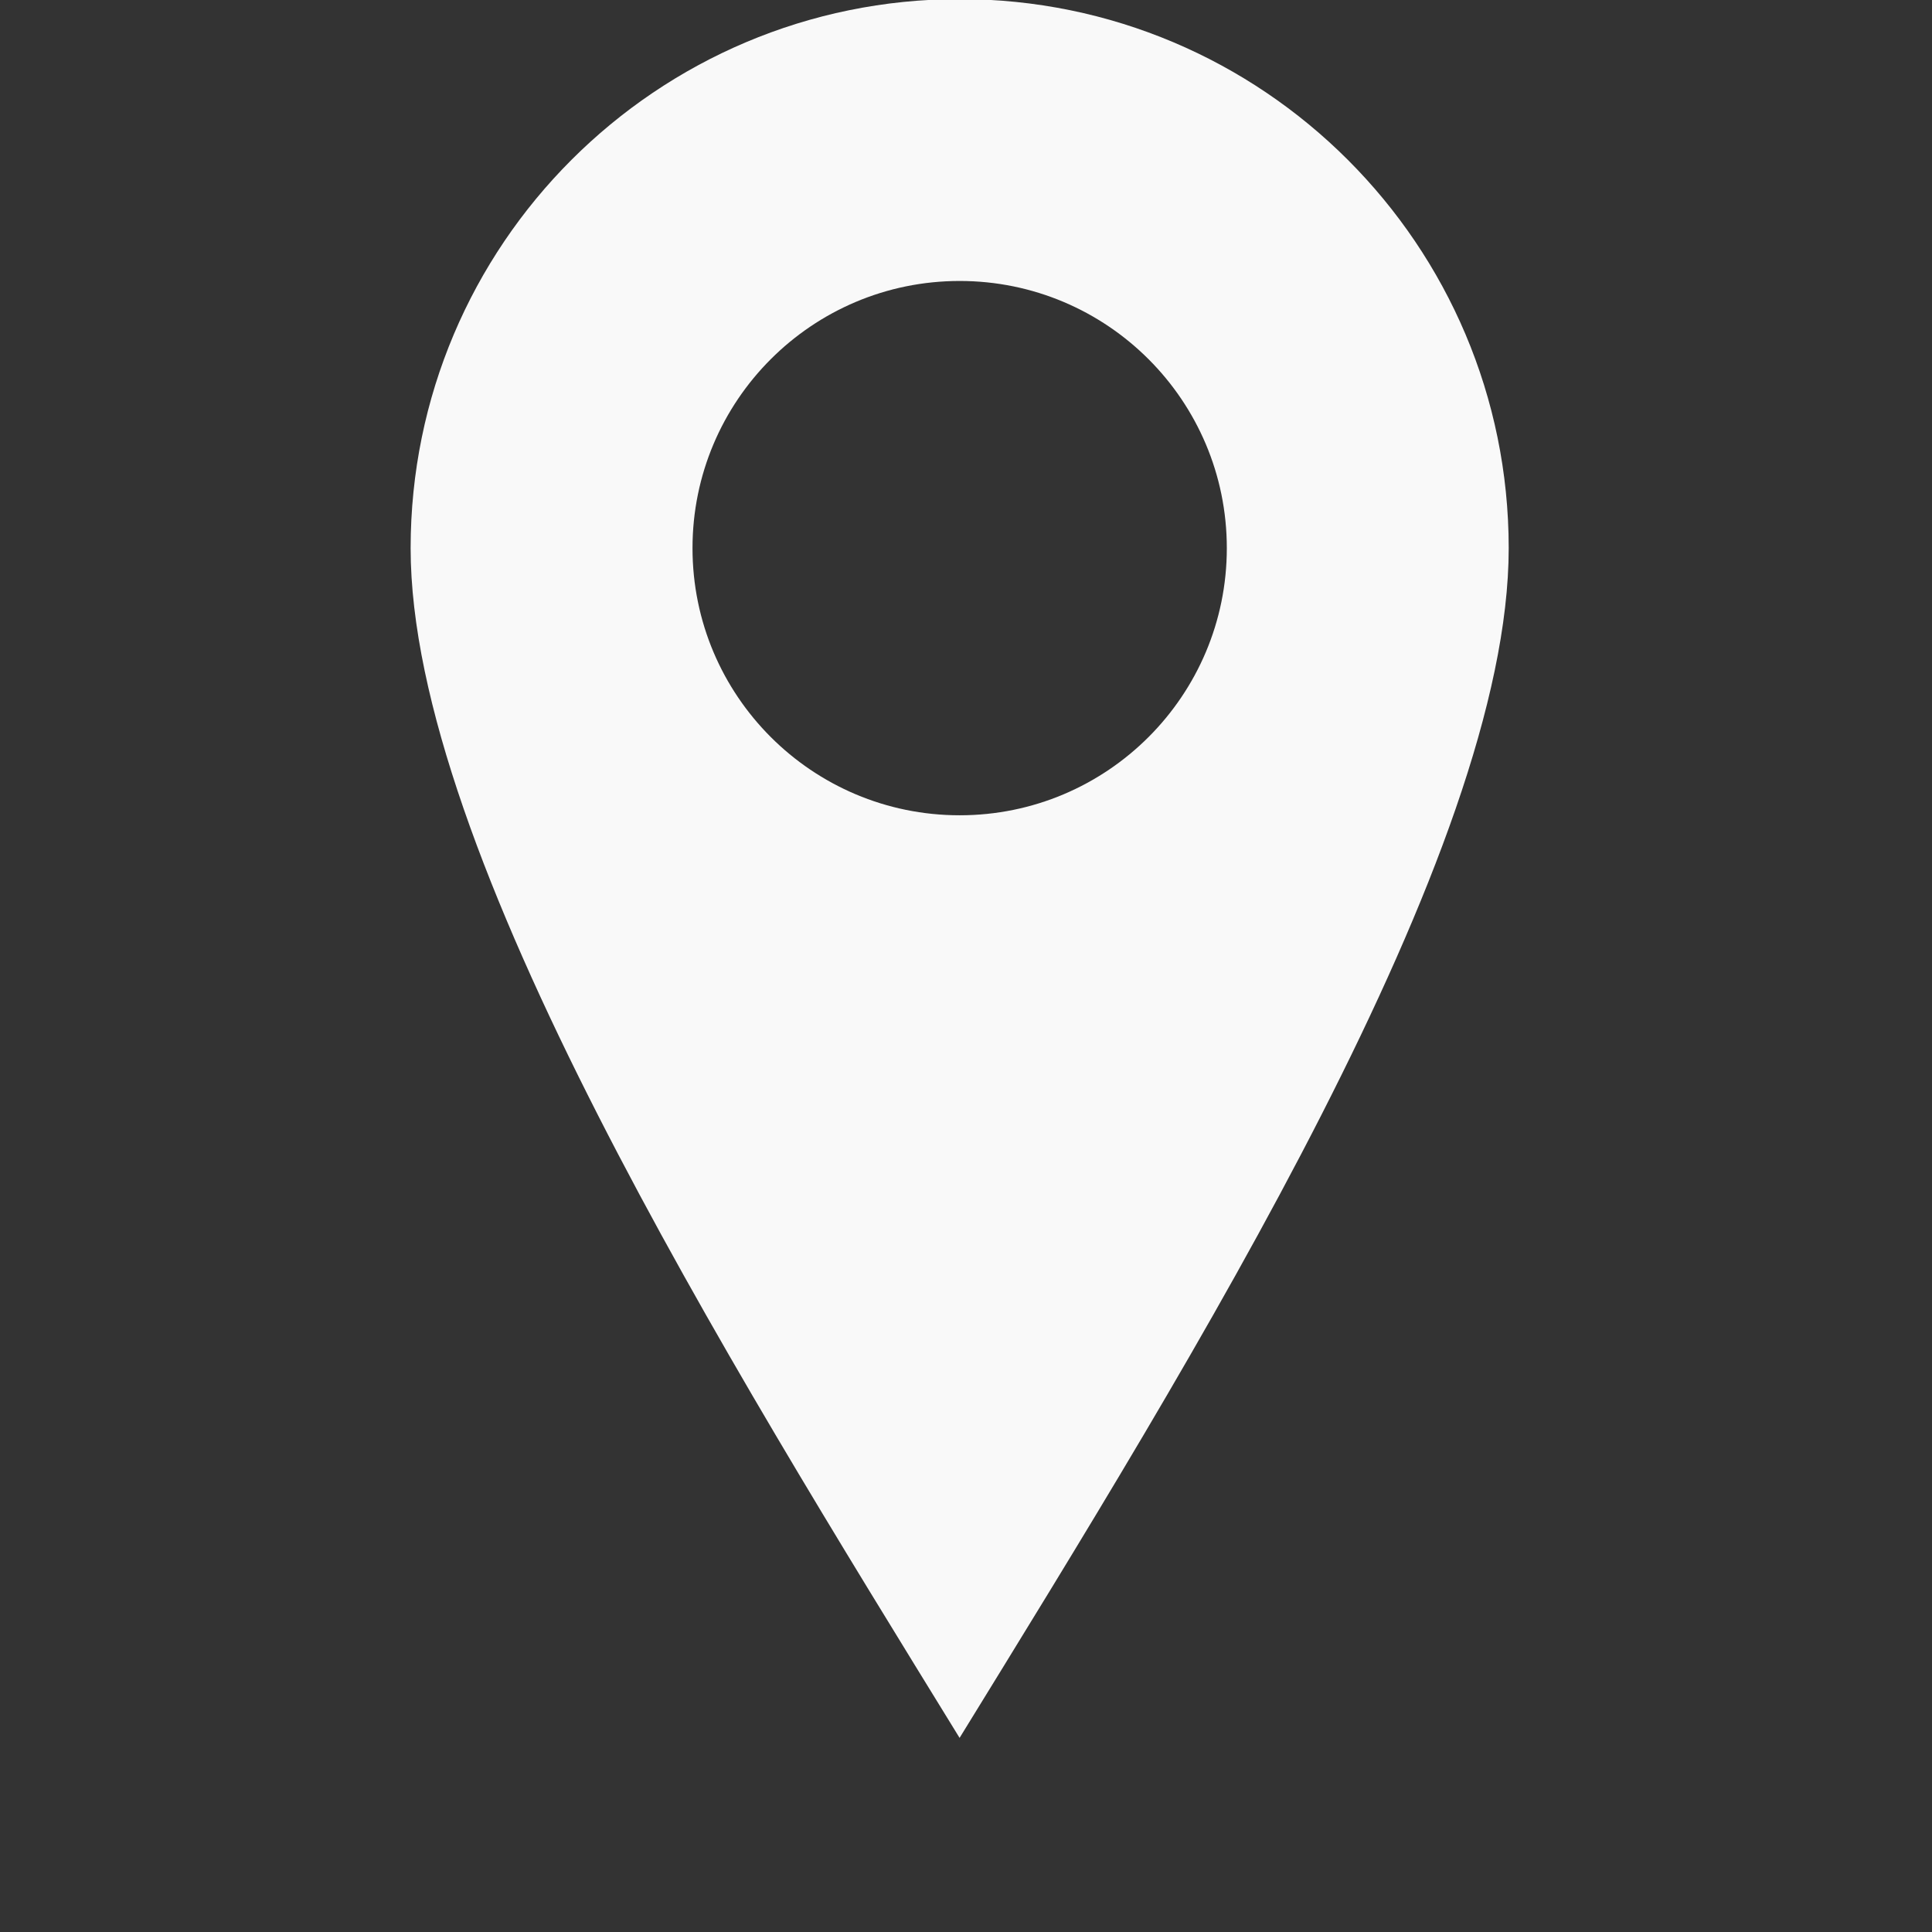 <svg xmlns="http://www.w3.org/2000/svg" version="1.1" viewBox="0.0 5.0 100.0 100.0" fill="#f9f9f9">
	<rect x="0.0" y="5.0" width="100.0" height="100.0" fill="#333333" stroke="none"/>
	<path d="m49.672 4.953c-15.695 0-28.418 12.723-28.418 28.418 0 15.695 16.344 41.961 28.414 61.582 12.07-19.625 28.422-45.887 28.422-61.582 0-15.695-12.723-28.418-28.418-28.418zm0 42.246c-7.637 0-13.828-6.191-13.828-13.828 0-7.637 6.191-13.828 13.828-13.828s13.828 6.191 13.828 13.828c0 7.637-6.191 13.828-13.828 13.828z" />
</svg>
